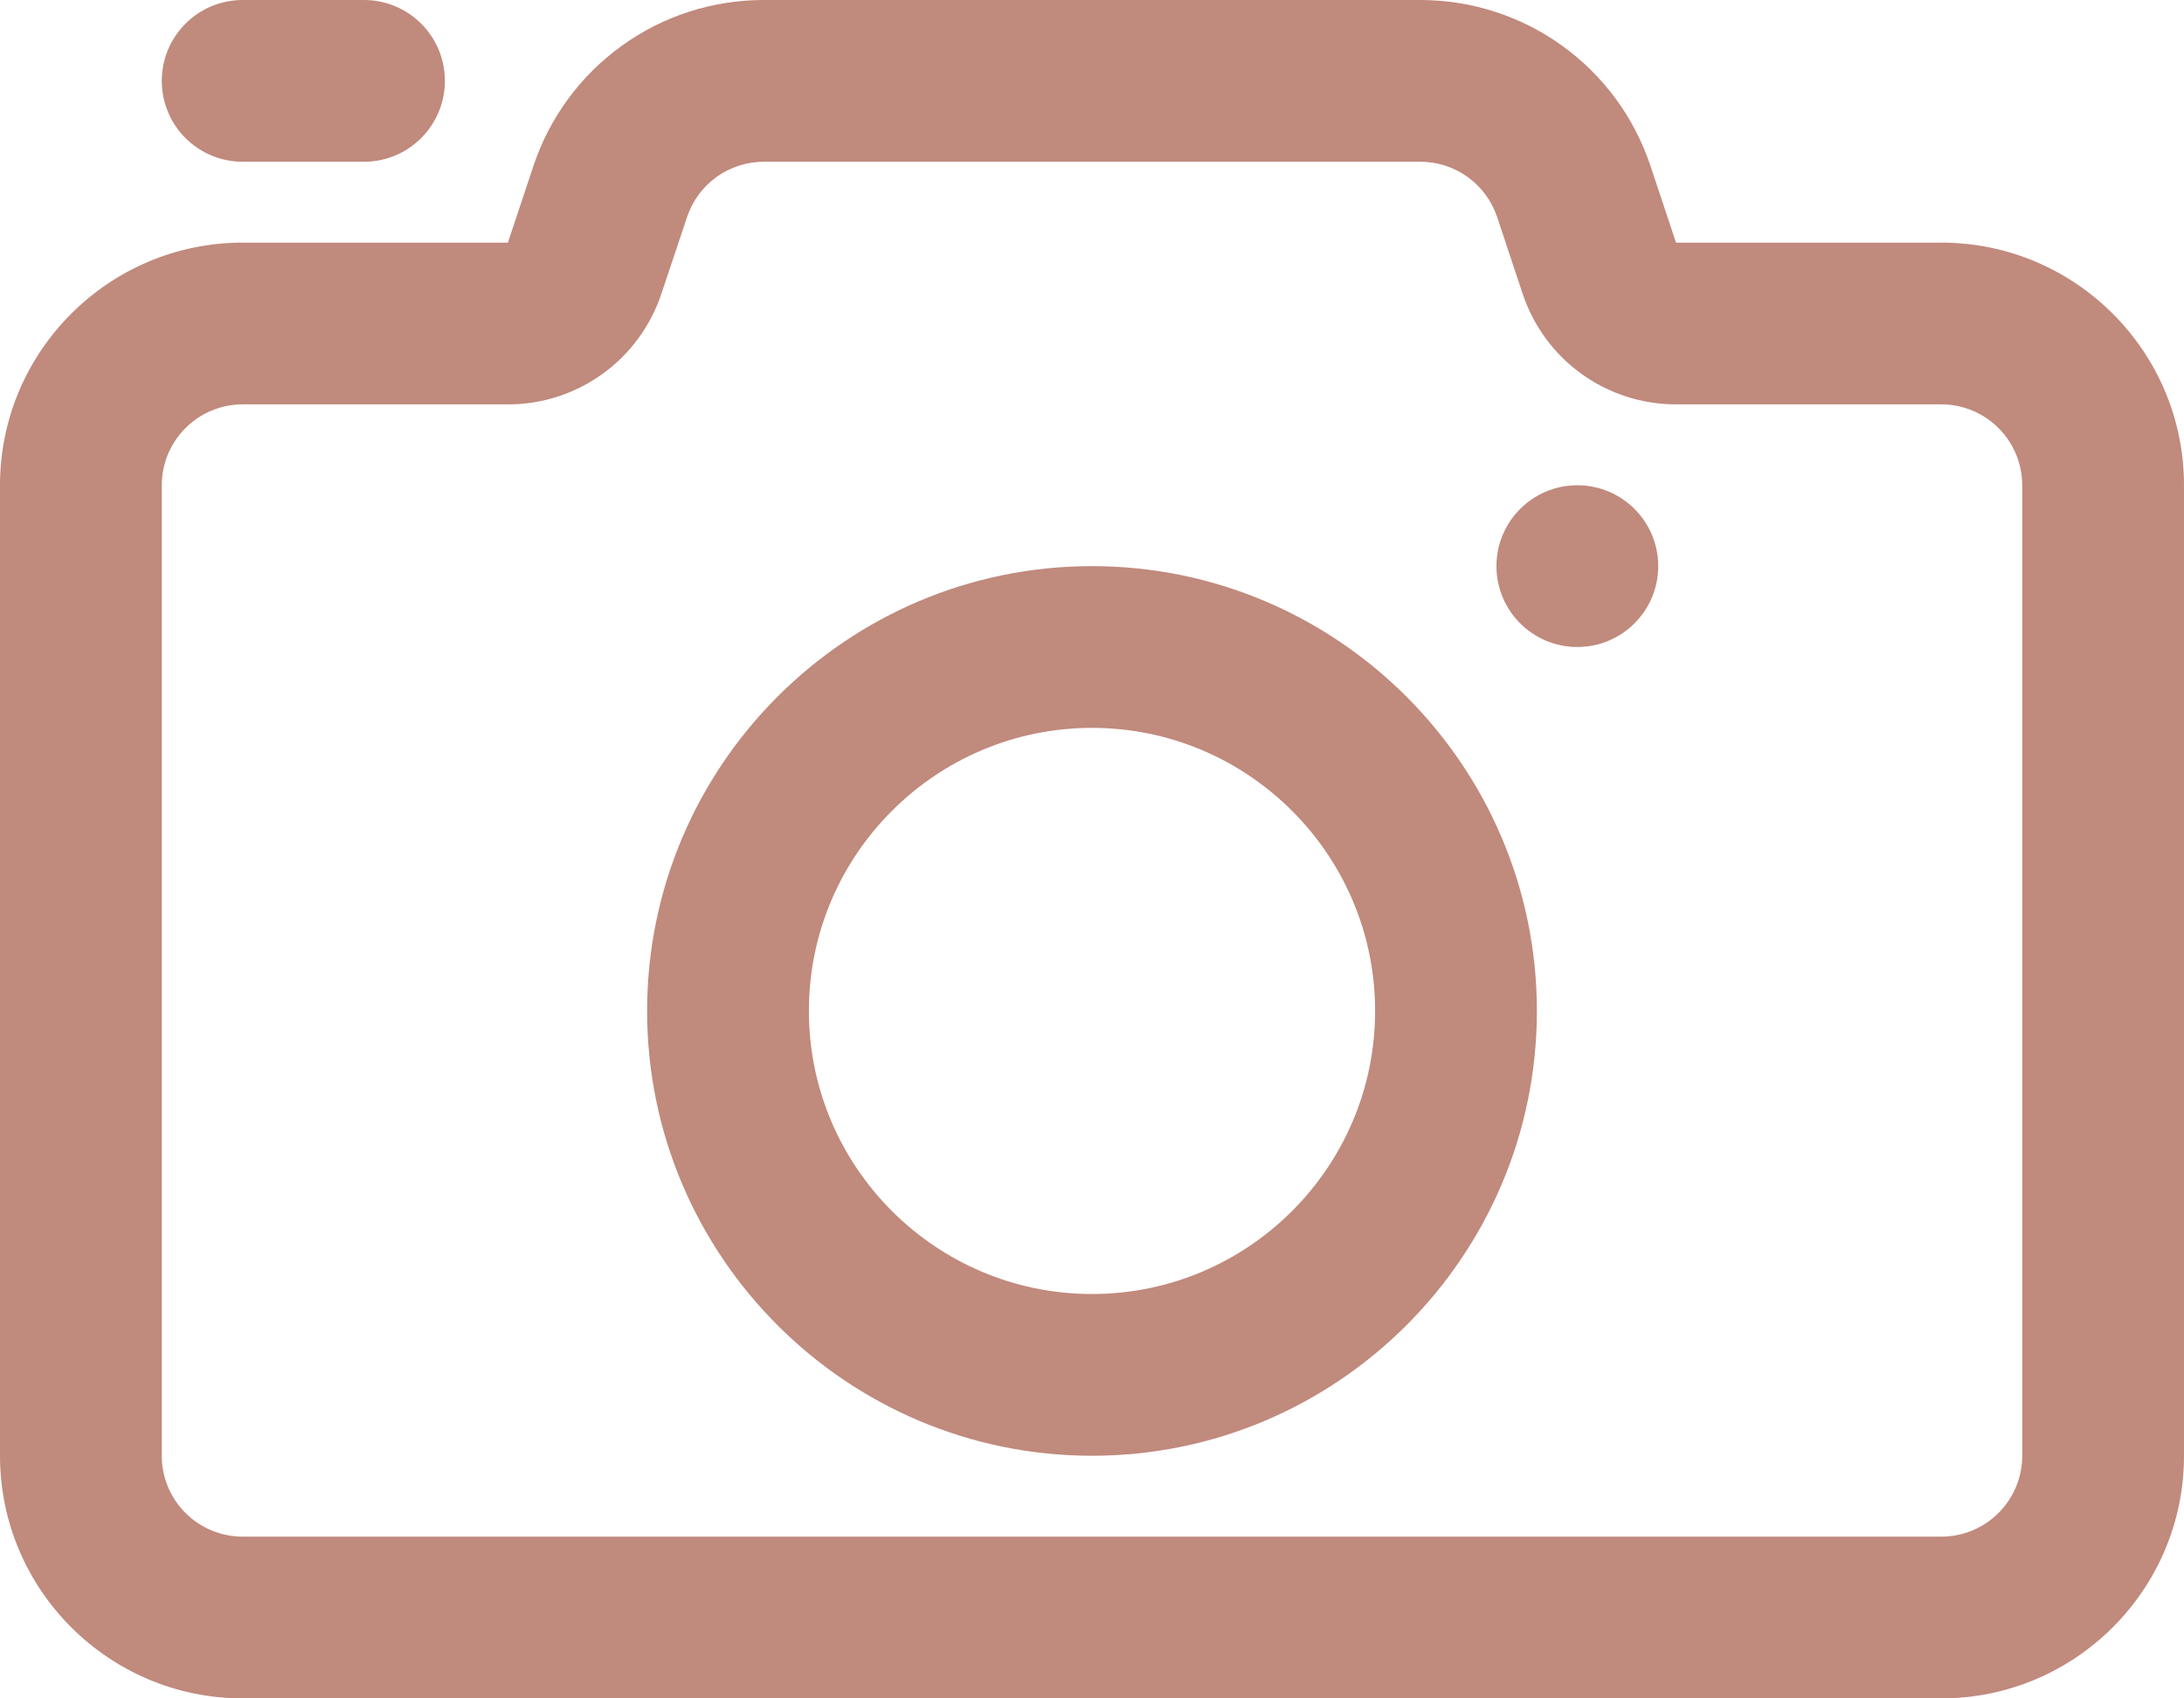 <svg width="27" height="21" viewBox="0 0 27 21" fill="none" xmlns="http://www.w3.org/2000/svg">
<path d="M24 21H3C1.346 21 0 19.654 0 18V6C0 4.346 1.346 3 3 3H6.279L6.595 2.051C6.794 1.453 7.176 0.934 7.687 0.566C8.197 0.197 8.811 -0 9.441 8.21416e-07H17.558C18.851 8.21416e-07 19.995 0.824 20.404 2.051L20.72 3H24C25.654 3 27 4.346 27 6V18C27 19.654 25.654 21 24 21ZM3 5C2.735 5 2.48 5.105 2.293 5.293C2.105 5.48 2 5.735 2 6V18C2 18.265 2.105 18.52 2.293 18.707C2.48 18.895 2.735 19 3 19H24C24.265 19 24.52 18.895 24.707 18.707C24.895 18.52 25 18.265 25 18V6C25 5.735 24.895 5.48 24.707 5.293C24.52 5.105 24.265 5 24 5H20.721C19.859 5 19.096 4.45 18.824 3.632L18.509 2.684C18.442 2.485 18.315 2.312 18.145 2.189C17.974 2.066 17.77 2 17.56 2H9.443C9.233 2 9.028 2.066 8.858 2.188C8.687 2.311 8.56 2.485 8.494 2.684L8.176 3.633C8.044 4.031 7.789 4.378 7.449 4.623C7.108 4.869 6.699 5.001 6.279 5H3Z" fill="#C08A7D"/>
<path d="M13.5 18C10.468 18 8 15.532 8 12.5C8 9.468 10.468 7 13.5 7C16.532 7 19 9.468 19 12.5C19 15.532 16.532 18 13.5 18ZM13.5 9C11.57 9 10 10.57 10 12.5C10 14.43 11.57 16 13.5 16C15.43 16 17 14.43 17 12.5C17 10.57 15.43 9 13.5 9Z" fill="#C08A7D"/>
<path d="M19.5 8C20.052 8 20.5 7.552 20.5 7C20.5 6.448 20.052 6 19.5 6C18.948 6 18.5 6.448 18.5 7C18.5 7.552 18.948 8 19.5 8Z" fill="#C08A7D"/>
<path d="M4.5 0.5H3C2.867 0.5 2.74 0.553 2.646 0.646C2.553 0.74 2.5 0.867 2.5 1C2.5 1.133 2.553 1.26 2.646 1.354C2.74 1.447 2.867 1.5 3 1.5H4.5C4.633 1.5 4.76 1.447 4.854 1.354C4.947 1.26 5 1.133 5 1C5 0.867 4.947 0.74 4.854 0.646C4.76 0.553 4.633 0.5 4.5 0.5Z" fill="#C08A7D"/>
<path d="M4.5 2H3C2.735 2 2.48 1.895 2.293 1.707C2.105 1.52 2 1.265 2 1C2 0.735 2.105 0.48 2.293 0.293C2.48 0.105 2.735 0 3 0H4.5C4.765 0 5.02 0.105 5.207 0.293C5.395 0.48 5.5 0.735 5.5 1C5.5 1.265 5.395 1.52 5.207 1.707C5.02 1.895 4.765 2 4.5 2Z" fill="#C08A7D"/>
</svg>
